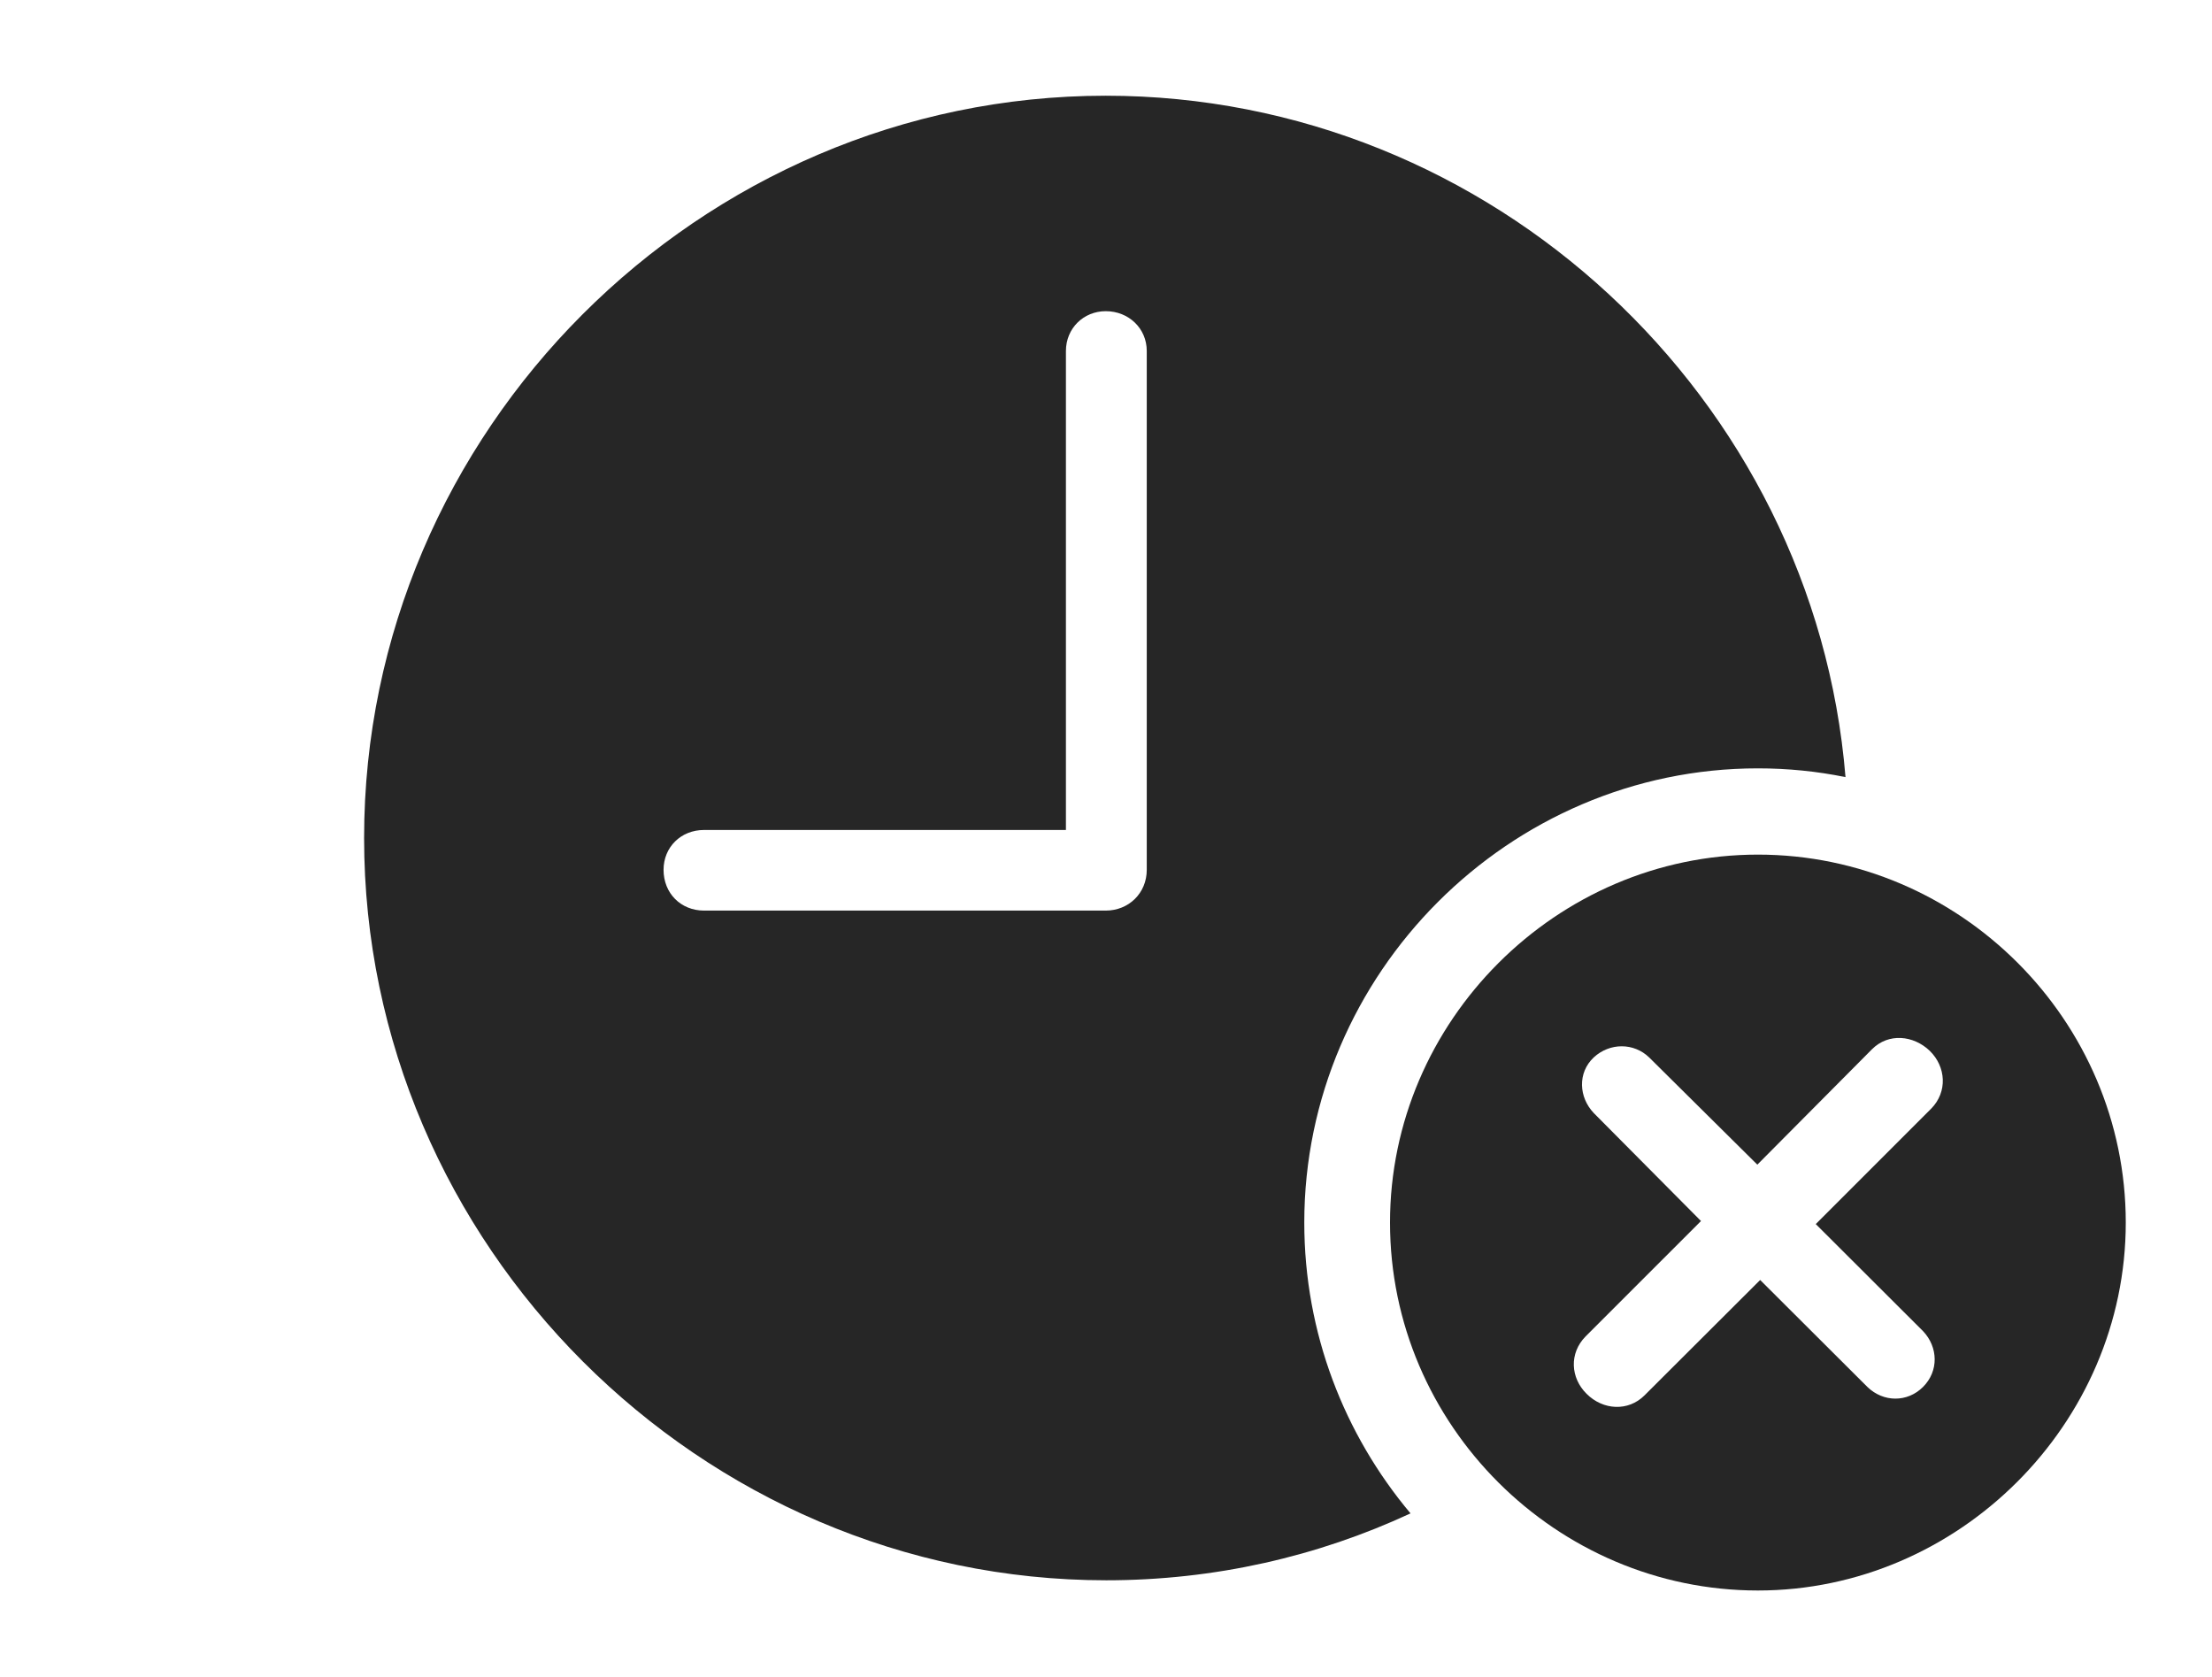 <?xml version="1.0" encoding="UTF-8"?>
<!--Generator: Apple Native CoreSVG 232.5-->
<!DOCTYPE svg
PUBLIC "-//W3C//DTD SVG 1.1//EN"
       "http://www.w3.org/Graphics/SVG/1.1/DTD/svg11.dtd">
<svg version="1.1" xmlns="http://www.w3.org/2000/svg" xmlns:xlink="http://www.w3.org/1999/xlink" width="145.963" height="110.623">
 <g>
  <rect height="110.623" opacity="0" width="145.963" x="0" y="0"/>
  <path d="M121.779 51.27C119.909 50.888 117.975 50.692 115.998 50.692C99.594 50.692 86.066 64.22 86.066 80.658C86.066 87.945 88.706 94.644 93.076 99.845C86.95 102.691 80.141 104.259 72.999 104.259C46.195 104.259 24.026 82.091 24.026 55.287C24.026 28.45 46.161 6.315 72.965 6.315C98.462 6.315 119.735 26.271 121.779 51.27ZM70.337 23.158L70.337 54.757L46.462 54.757C44.918 54.757 43.786 55.904 43.786 57.385C43.786 58.929 44.918 60.076 46.462 60.076L72.965 60.076C74.476 60.076 75.671 58.929 75.671 57.385L75.671 23.158C75.671 21.662 74.476 20.53 72.965 20.53C71.499 20.53 70.337 21.662 70.337 23.158Z" fill="#000000" fill-opacity="0.85"/>
  <path d="M140.273 80.658C140.273 93.96 129.217 104.933 115.998 104.933C102.711 104.933 91.723 94.027 91.723 80.658C91.723 67.371 102.711 56.383 115.998 56.383C129.334 56.383 140.273 67.322 140.273 80.658ZM123.529 69.222L115.961 76.838L108.821 69.762C107.815 68.79 106.232 68.779 105.167 69.762C104.085 70.779 104.18 72.396 105.167 73.432L112.243 80.557L104.626 88.173C103.538 89.276 103.627 90.908 104.697 91.959C105.781 93.043 107.443 93.133 108.516 92.06L116.148 84.447L123.224 91.504C124.278 92.525 125.858 92.537 126.894 91.504C127.944 90.457 127.896 88.874 126.894 87.82L119.817 80.759L127.434 73.142C128.522 72.039 128.418 70.377 127.333 69.323C126.264 68.302 124.617 68.134 123.529 69.222Z" fill="#000000" fill-opacity="0.85"/>
 </g>
</svg>
